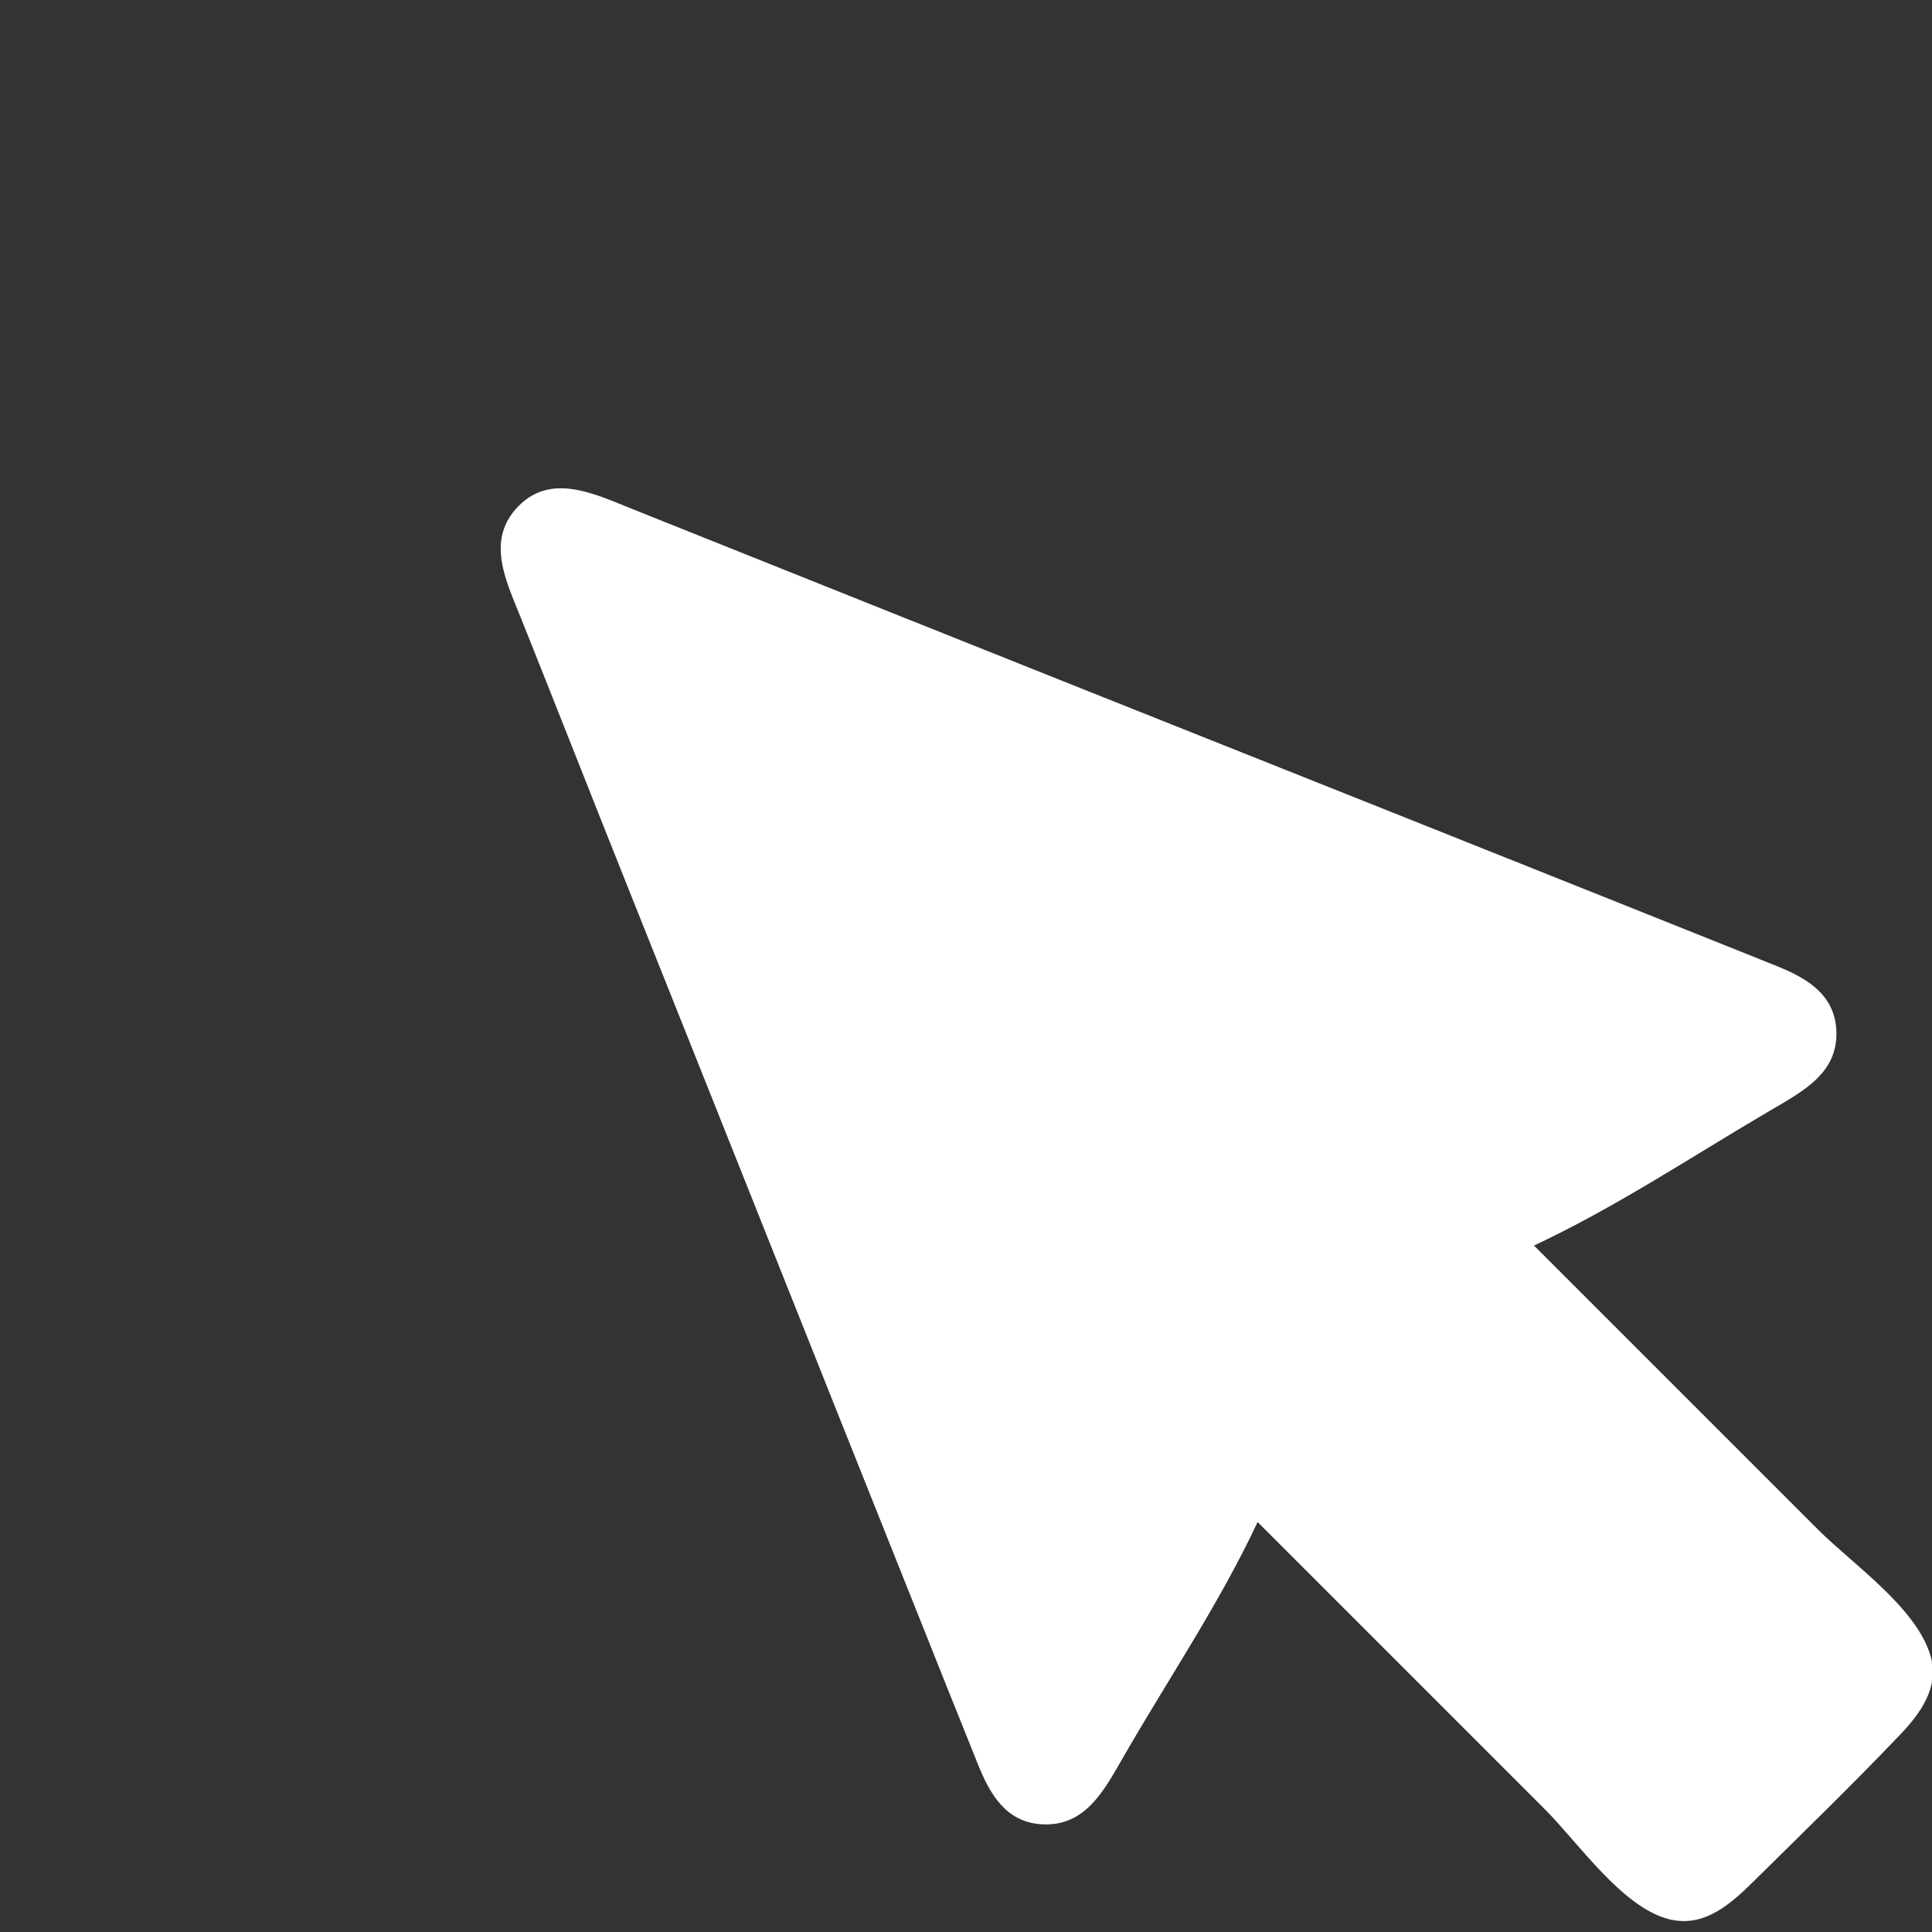 <?xml version="1.0" encoding="UTF-8"?>
<svg width="32px" height="32px" version="1.1" viewBox="0 0 34.925 34.925" xmlns="http://www.w3.org/2000/svg" xmlns:cc="http://creativecommons.org/ns#" xmlns:dc="http://purl.org/dc/elements/1.1/" xmlns:rdf="http://www.w3.org/1999/02/22-rdf-syntax-ns#">
 <rect x="0" y="0" width="34.925" height="34.925" fill="#333333" stroke="none"/>
 <path d="m22.733 27.513 5.2 5.2c0.598 0.598 1.385 1.758 2.228 1.978 0.643 0.168 1.128-0.275 1.553-0.695 0.882-0.871 1.775-1.737 2.631-2.634 0.367-0.384 0.716-0.858 0.557-1.418-0.249-0.878-1.413-1.669-2.04-2.296l-5.132-5.132c1.462-0.683 2.862-1.614 4.255-2.432 0.597-0.351 1.265-0.686 1.209-1.485-0.044-0.633-0.542-0.92-1.074-1.135-0.989-0.399-1.981-0.792-2.971-1.189-4.343-1.737-8.691-3.463-13.034-5.2l-4.727-1.891c-0.654-0.262-1.429-0.635-2.017-0.033-0.598 0.611-0.222 1.352 0.045 2.019 0.639 1.597 1.266 3.198 1.904 4.795 1.737 4.343 3.463 8.69 5.2 13.034 0.387 0.968 0.771 1.937 1.162 2.904 0.214 0.531 0.502 1.03 1.135 1.074 0.797 0.056 1.141-0.609 1.486-1.209 0.807-1.403 1.746-2.788 2.431-4.255" fill="#FFFFFF"/>
</svg>
